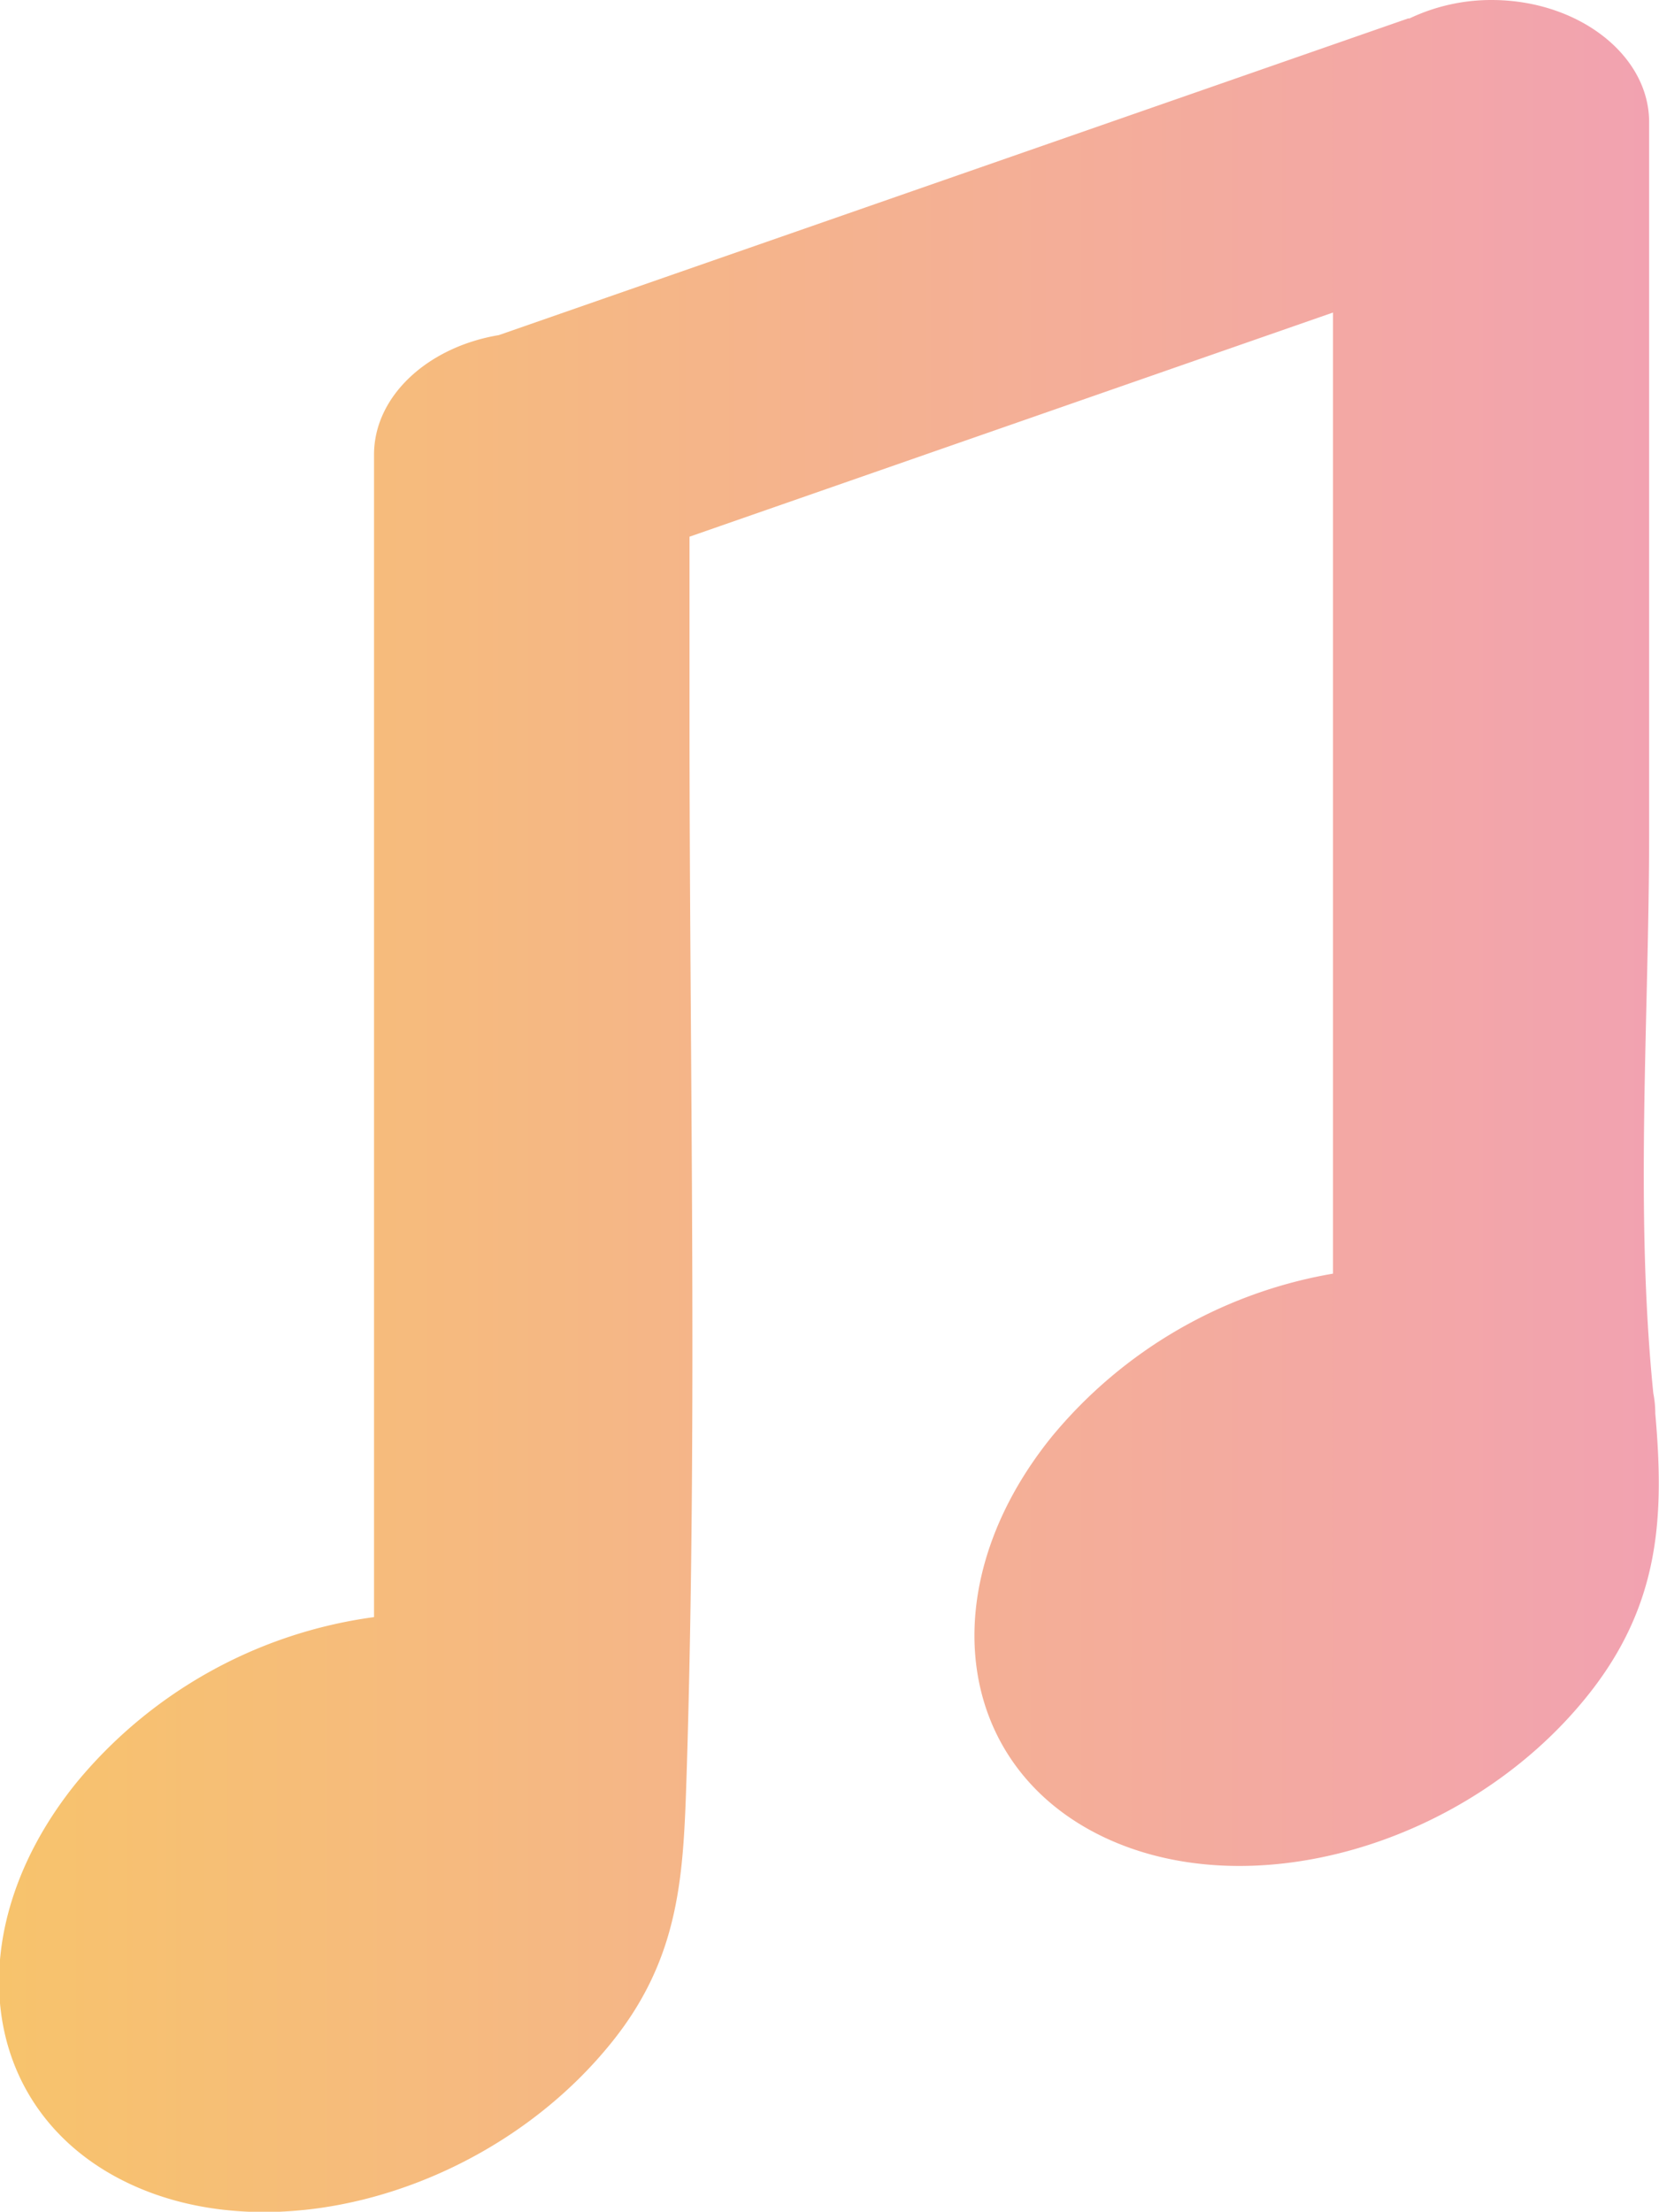 <svg id="Layer_1" data-name="Layer 1" xmlns="http://www.w3.org/2000/svg" xmlns:xlink="http://www.w3.org/1999/xlink" viewBox="0 0 75.67 100.84"><defs><style>.cls-1{fill:url(#linear-gradient);}</style><linearGradient id="linear-gradient" x1="76.25" y1="456.45" x2="151.92" y2="456.45" gradientUnits="userSpaceOnUse"><stop offset="0" stop-color="#f7c36c"/><stop offset="1" stop-color="#f2a2b1"/></linearGradient></defs><title>icon-music</title><path class="cls-1" d="M151.75,470.47q0-.46-0.09-0.92c-0.85-8.45-.19-17.1-0.19-25.58V411.6c0-3.07-3.24-5.57-7.19-5.57a8.68,8.68,0,0,0-3.74.84l-0.06,0L99,421.31c-3.24.54-5.69,2.78-5.69,5.45v53a21.28,21.28,0,0,0-13.59,7.57c-5.47,6.78-4.44,14.93,2.3,18.2s16.65,0.42,22.12-6.37c3.19-3.95,3.28-7.78,3.43-12.29,0.5-16.07.13-32.17,0.13-48.24V430.5l29.35-10.22V464.1a21.29,21.29,0,0,0-12.84,7.45c-5.47,6.78-4.44,14.93,2.3,18.2s16.65,0.42,22.12-6.37C152,479.2,152.16,475.14,151.75,470.47Z" transform="translate(-76.25 -406.03)"/></svg>